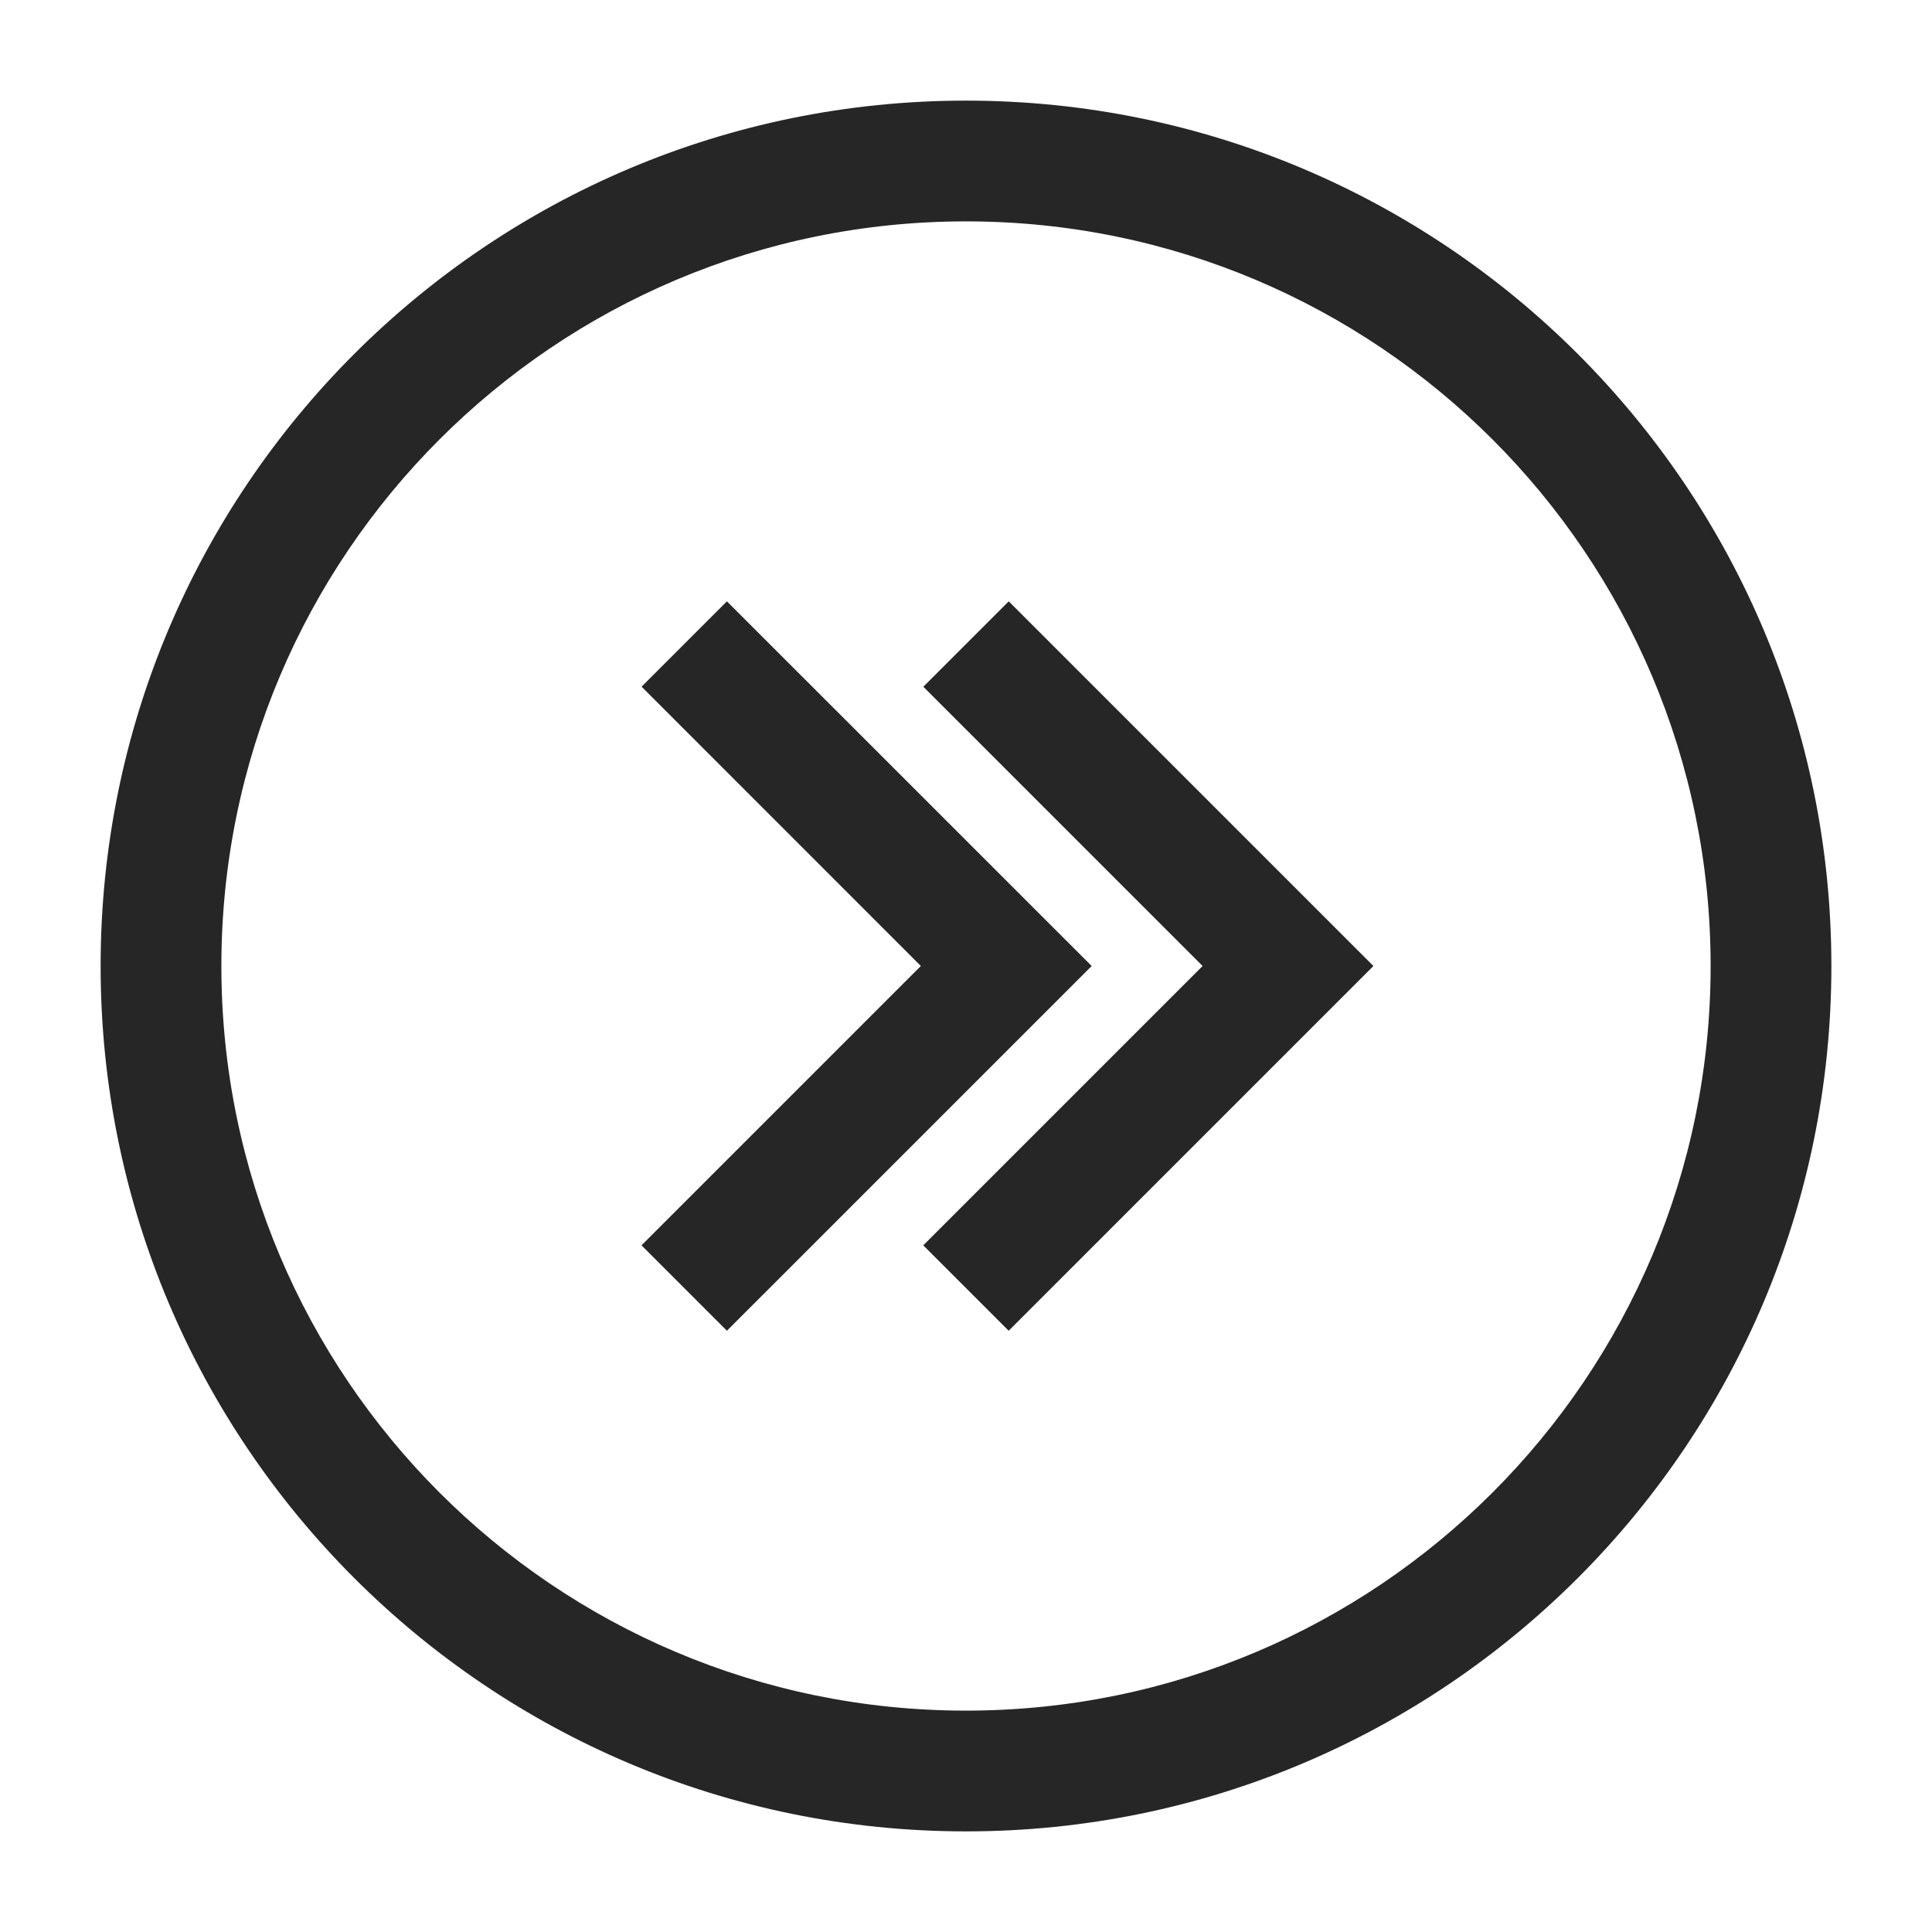 <svg xmlns="http://www.w3.org/2000/svg" width="24" height="24" fill="none" viewBox="0 0 24 24"><path fill="#262626" fill-rule="evenodd" d="M12 2.75c-5.109 0-9.25 4.141-9.25 9.25 0 5.109 4.141 9.25 9.25 9.25 5.109 0 9.25-4.141 9.25-9.25 0-5.109-4.141-9.25-9.25-9.25ZM1.25 12C1.25 6.063 6.063 1.25 12 1.25c5.937 0 10.75 4.813 10.75 10.75 0 5.937-4.813 10.75-10.75 10.75-5.937 0-10.75-4.813-10.75-10.75Z" clip-rule="evenodd"/><path fill="#262626" d="M13.561 12 9.03 7.47 7.97 8.53 11.439 12l-3.47 3.47 1.061 1.061L13.561 12Z"/><path fill="#262626" d="m17.061 12-4.53-4.53-1.061 1.061L14.939 12l-3.47 3.47 1.061 1.061L17.061 12Z"/></svg>